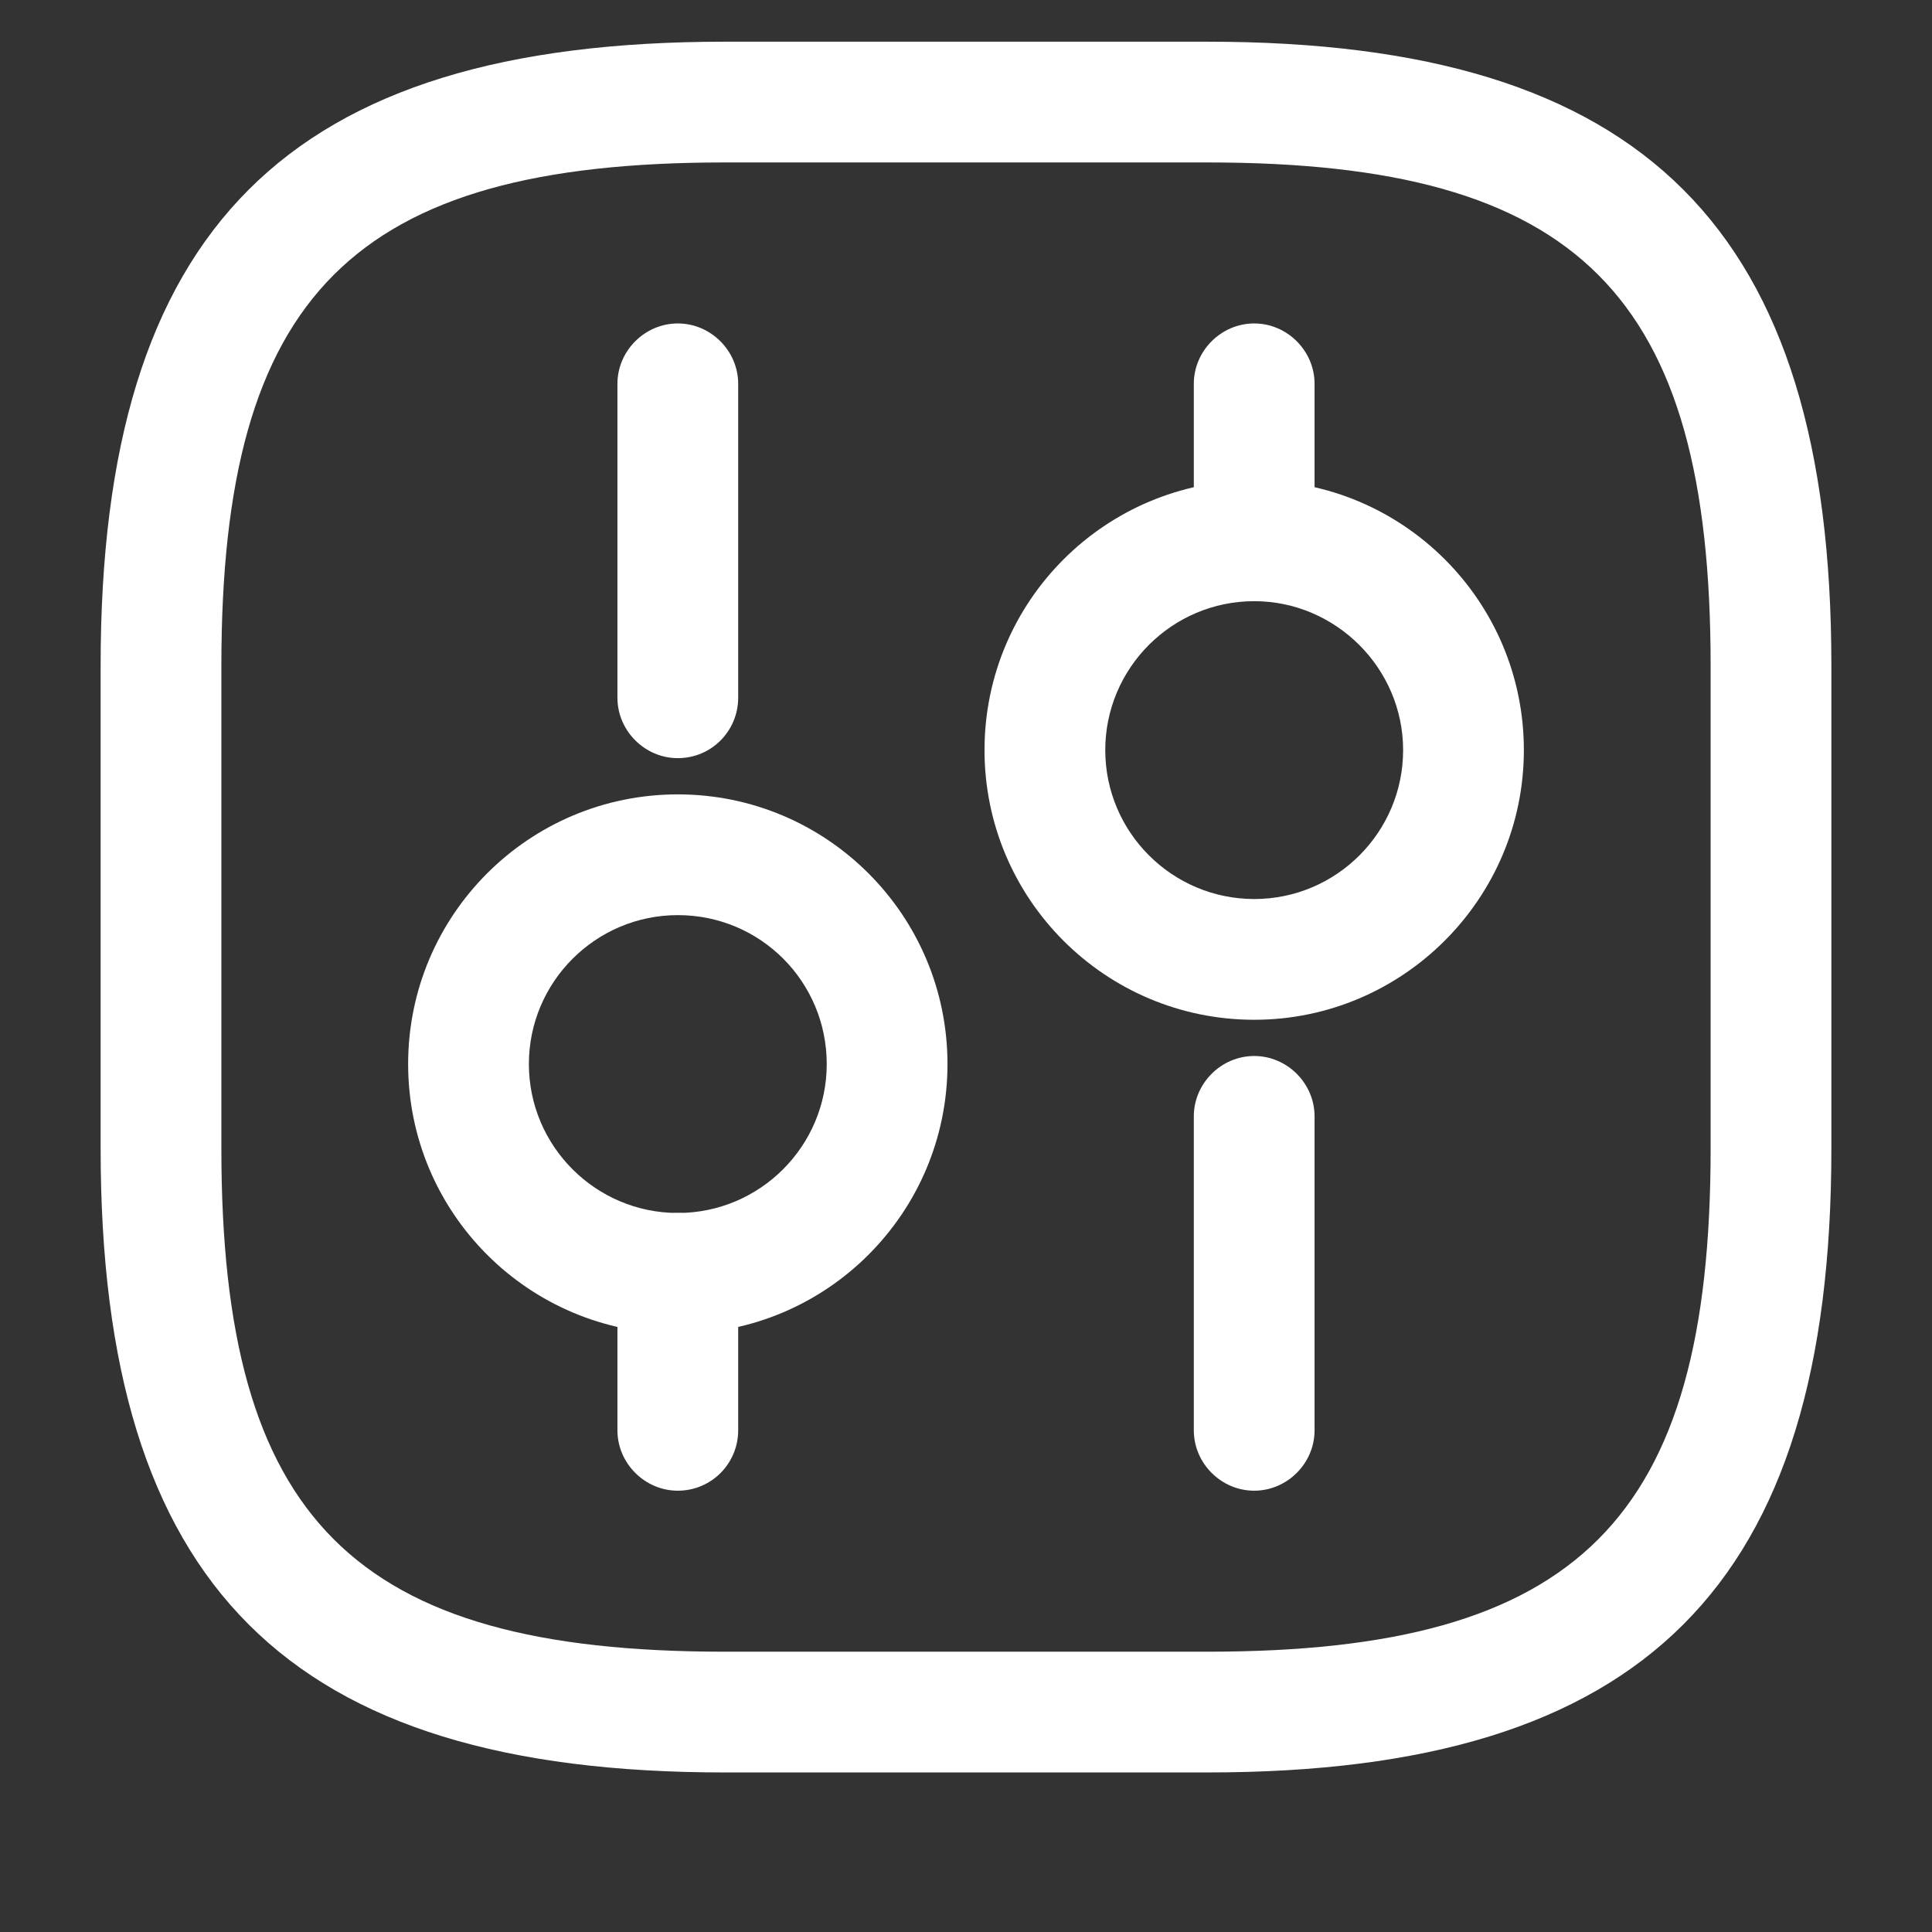 <svg xmlns="http://www.w3.org/2000/svg" width="24" height="24" viewBox="0 0 24 24" fill="none">
<rect x="0" y="0" width="24" height="24" fill="#333333" stroke="none"/>
<path d="M15 22.018H9C3.57 22.018 1.25 19.698 1.25 14.268V8.268C1.25 2.838 3.57 0.518 9 0.518H15C20.43 0.518 22.75 2.838 22.75 8.268V14.268C22.75 19.698 20.43 22.018 15 22.018ZM9 2.018C4.39 2.018 2.75 3.658 2.75 8.268V14.268C2.75 18.878 4.39 20.518 9 20.518H15C19.61 20.518 21.25 18.878 21.25 14.268V8.268C21.25 3.658 19.61 2.018 15 2.018H9Z" fill="white"/>
<path d="M15.58 18.518C15.17 18.518 14.83 18.178 14.83 17.768V13.868C14.83 13.458 15.17 13.118 15.58 13.118C15.99 13.118 16.33 13.458 16.33 13.868V17.768C16.33 18.178 15.99 18.518 15.58 18.518Z" fill="white"/>
<path d="M15.58 7.468C15.17 7.468 14.83 7.128 14.83 6.718V4.768C14.83 4.358 15.17 4.018 15.58 4.018C15.99 4.018 16.33 4.358 16.33 4.768V6.718C16.33 7.128 15.99 7.468 15.58 7.468Z" fill="white"/>
<path d="M15.581 12.668C13.73 12.668 12.23 11.168 12.23 9.318C12.23 7.468 13.73 5.968 15.581 5.968C17.43 5.968 18.93 7.468 18.93 9.318C18.93 11.168 17.421 12.668 15.581 12.668ZM15.581 7.468C14.56 7.468 13.73 8.298 13.73 9.318C13.73 10.338 14.56 11.168 15.581 11.168C16.601 11.168 17.43 10.338 17.43 9.318C17.43 8.298 16.59 7.468 15.581 7.468Z" fill="white"/>
<path d="M8.42 18.518C8.01 18.518 7.67 18.178 7.67 17.768V15.818C7.67 15.408 8.01 15.068 8.42 15.068C8.83 15.068 9.17 15.408 9.17 15.818V17.768C9.17 18.178 8.84 18.518 8.42 18.518Z" fill="white"/>
<path d="M8.42 9.418C8.01 9.418 7.67 9.078 7.67 8.668V4.768C7.67 4.358 8.01 4.018 8.42 4.018C8.83 4.018 9.17 4.358 9.17 4.768V8.668C9.17 9.078 8.84 9.418 8.42 9.418Z" fill="white"/>
<path d="M8.42 16.568C6.57 16.568 5.07 15.068 5.07 13.218C5.07 11.368 6.57 9.868 8.42 9.868C10.27 9.868 11.77 11.368 11.77 13.218C11.77 15.068 10.27 16.568 8.42 16.568ZM8.42 11.368C7.4 11.368 6.57 12.198 6.57 13.218C6.57 14.238 7.4 15.068 8.42 15.068C9.44 15.068 10.27 14.238 10.27 13.218C10.27 12.198 9.45 11.368 8.42 11.368Z" fill="white"/>
</svg>